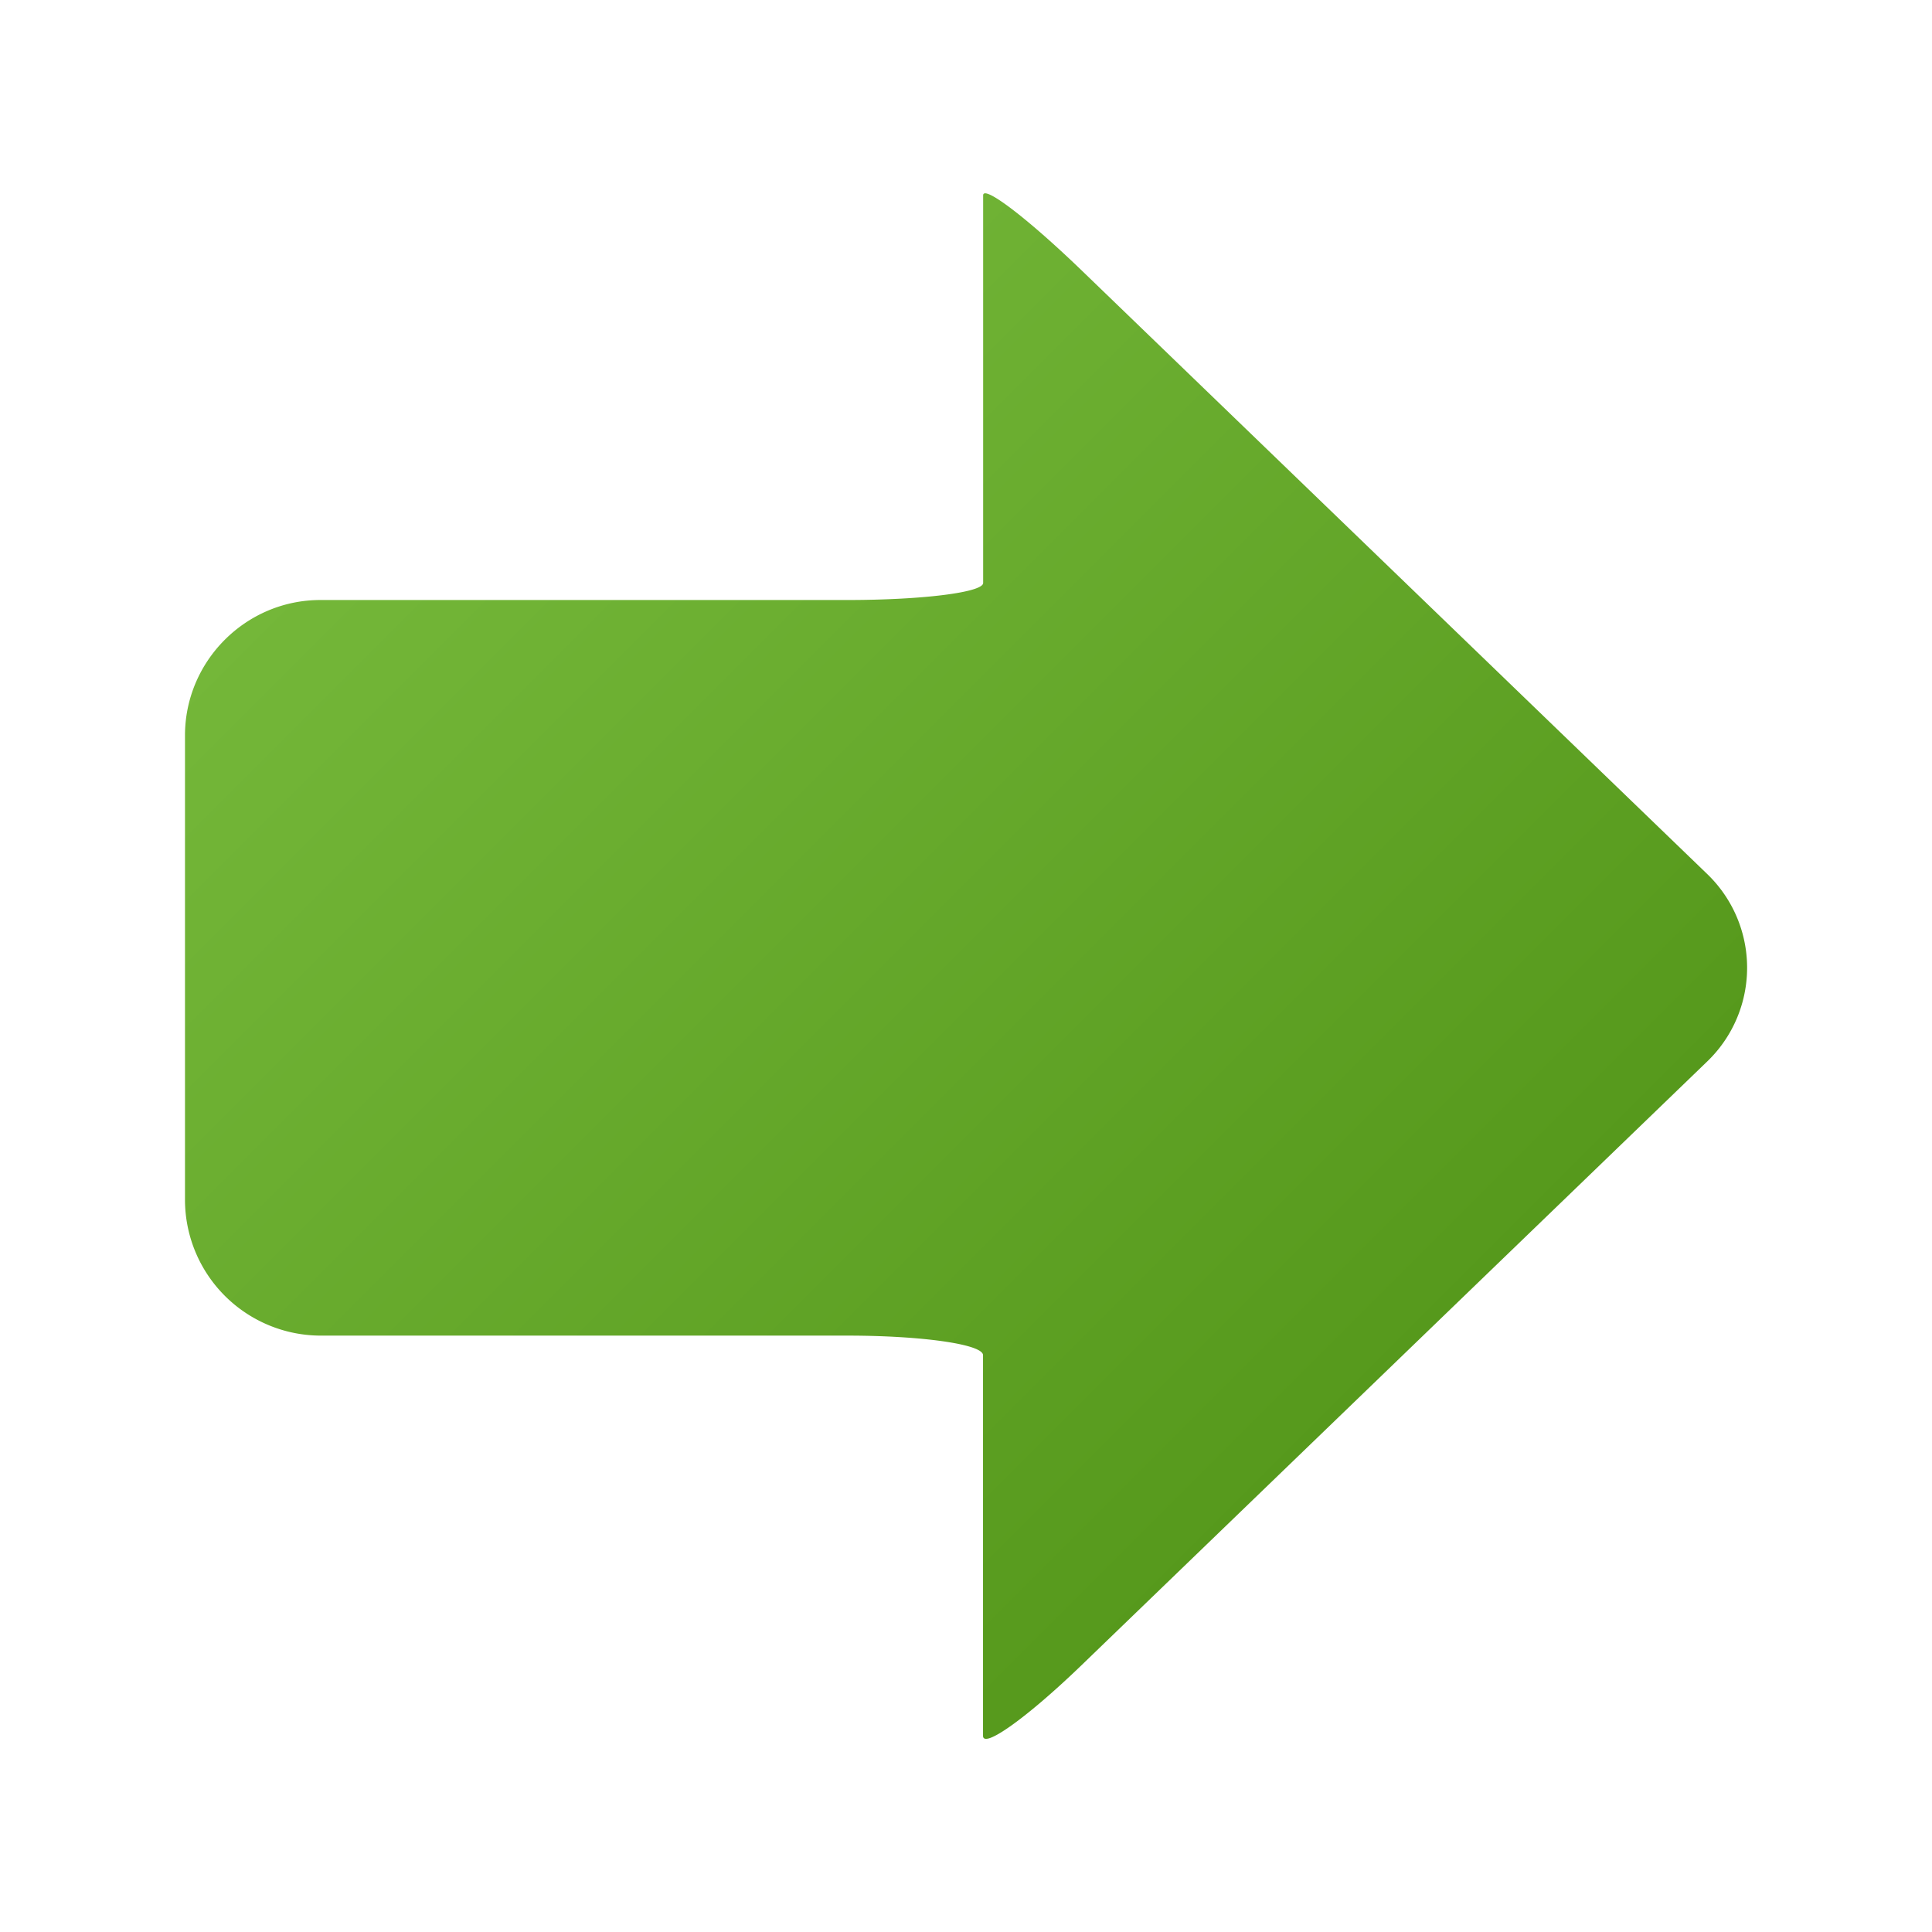 <?xml version="1.0" encoding="UTF-8"?>
<svg xmlns="http://www.w3.org/2000/svg" width="16" height="16" viewBox="0 0 16 16"><linearGradient id="a" gradientUnits="userSpaceOnUse" x1="3.088" y1="4.073" x2="10.972" y2="11.957"><stop offset="0" stop-color="#74b739"/><stop offset="1" stop-color="#56991c"/></linearGradient><path fill="url(#a)" d="M8.141 14.375v-3.152c0-.09-.504-.162-1.122-.162H2.654a1.126 1.126 0 0 1-1.122-1.122V6.091c0-.617.504-1.122 1.122-1.122H7.02c.617 0 1.122-.063 1.122-.141v-3.21c0-.09.363.186.808.614l5.186 5.004a1.077 1.077 0 0 1 0 1.557L8.95 13.797c-.446.429-.809.688-.809.578z"/></svg>